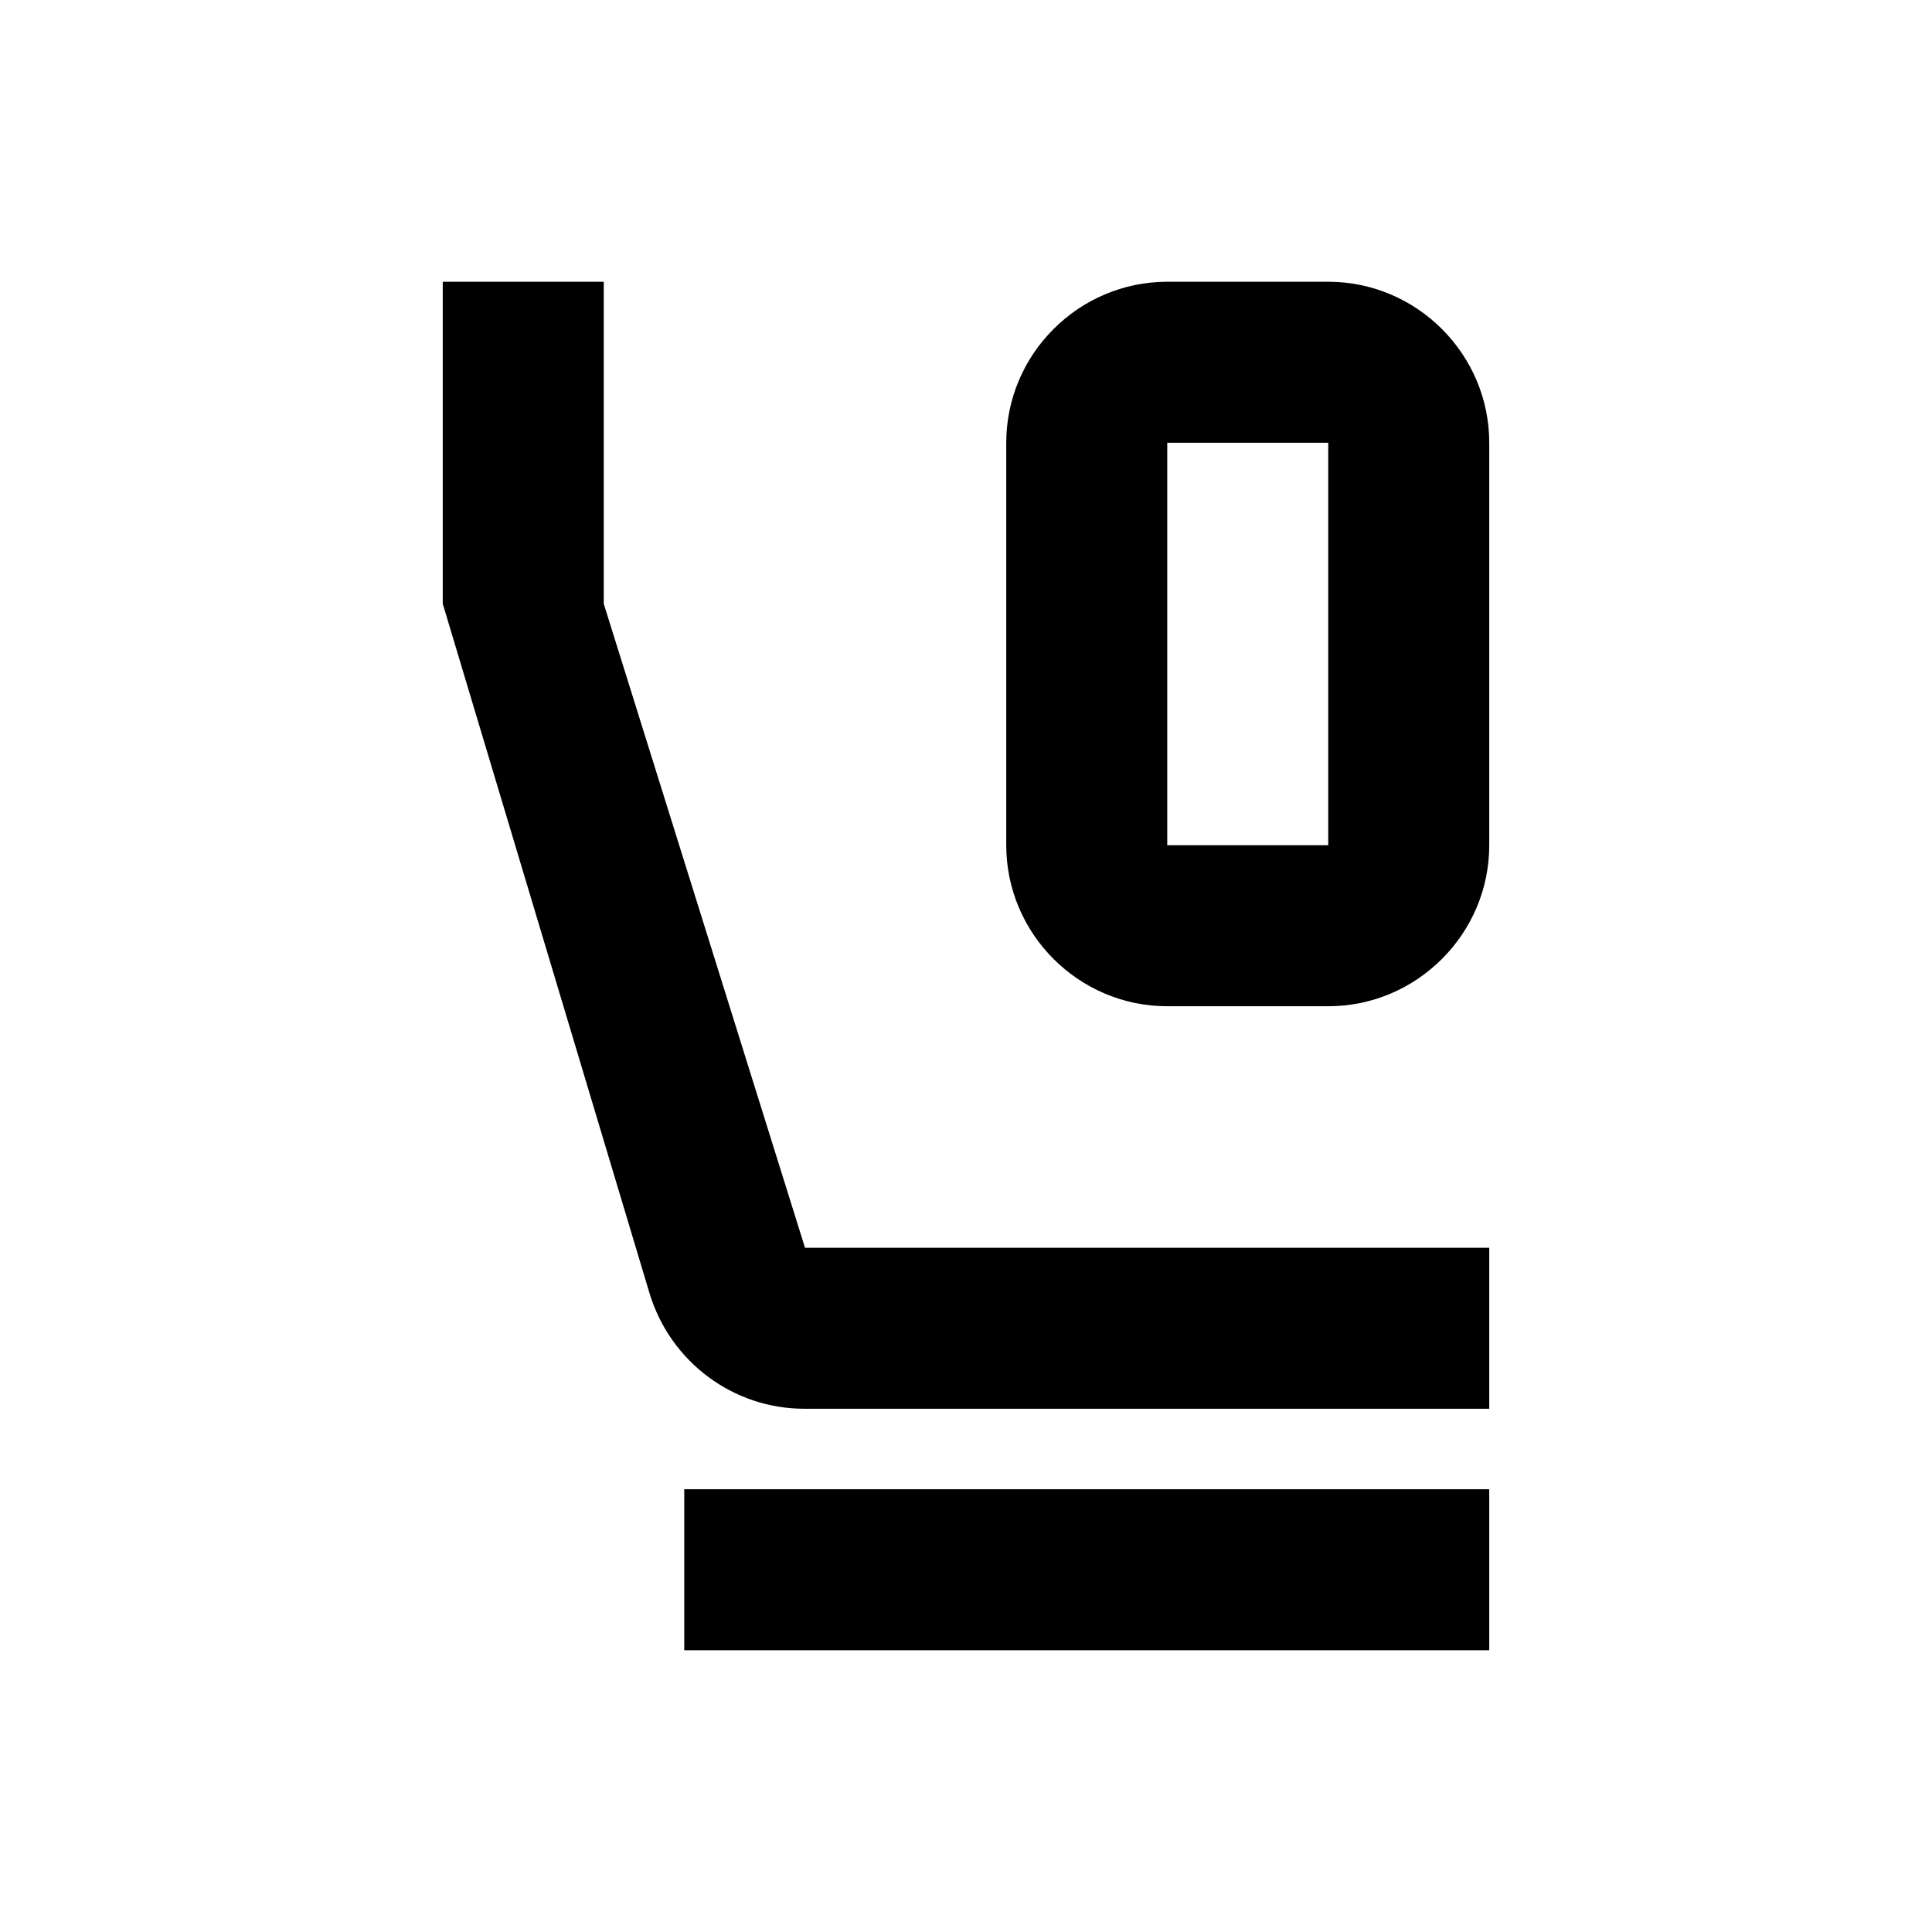 <svg  viewBox="0 0 24 24" fill="none" xmlns="http://www.w3.org/2000/svg">
<path d="M16.5 3.5H14.5C13.4 3.5 12.5 4.4 12.5 5.5V10.5C12.5 11.6 13.4 12.5 14.5 12.5H16.5C17.6 12.5 18.5 11.6 18.5 10.5V5.5C18.5 4.4 17.6 3.5 16.5 3.5ZM16.5 10.5H14.5V5.5H16.5V10.5ZM10 15.5H18.5V17.5H9.99C9.11 17.5 8.33 16.92 8.07 16.07L5.5 7.5V3.5H7.5V7.5L10 15.5ZM8.5 18.5H18.5V20.5H8.5V18.5Z" fill="currentColor"/>
</svg>
